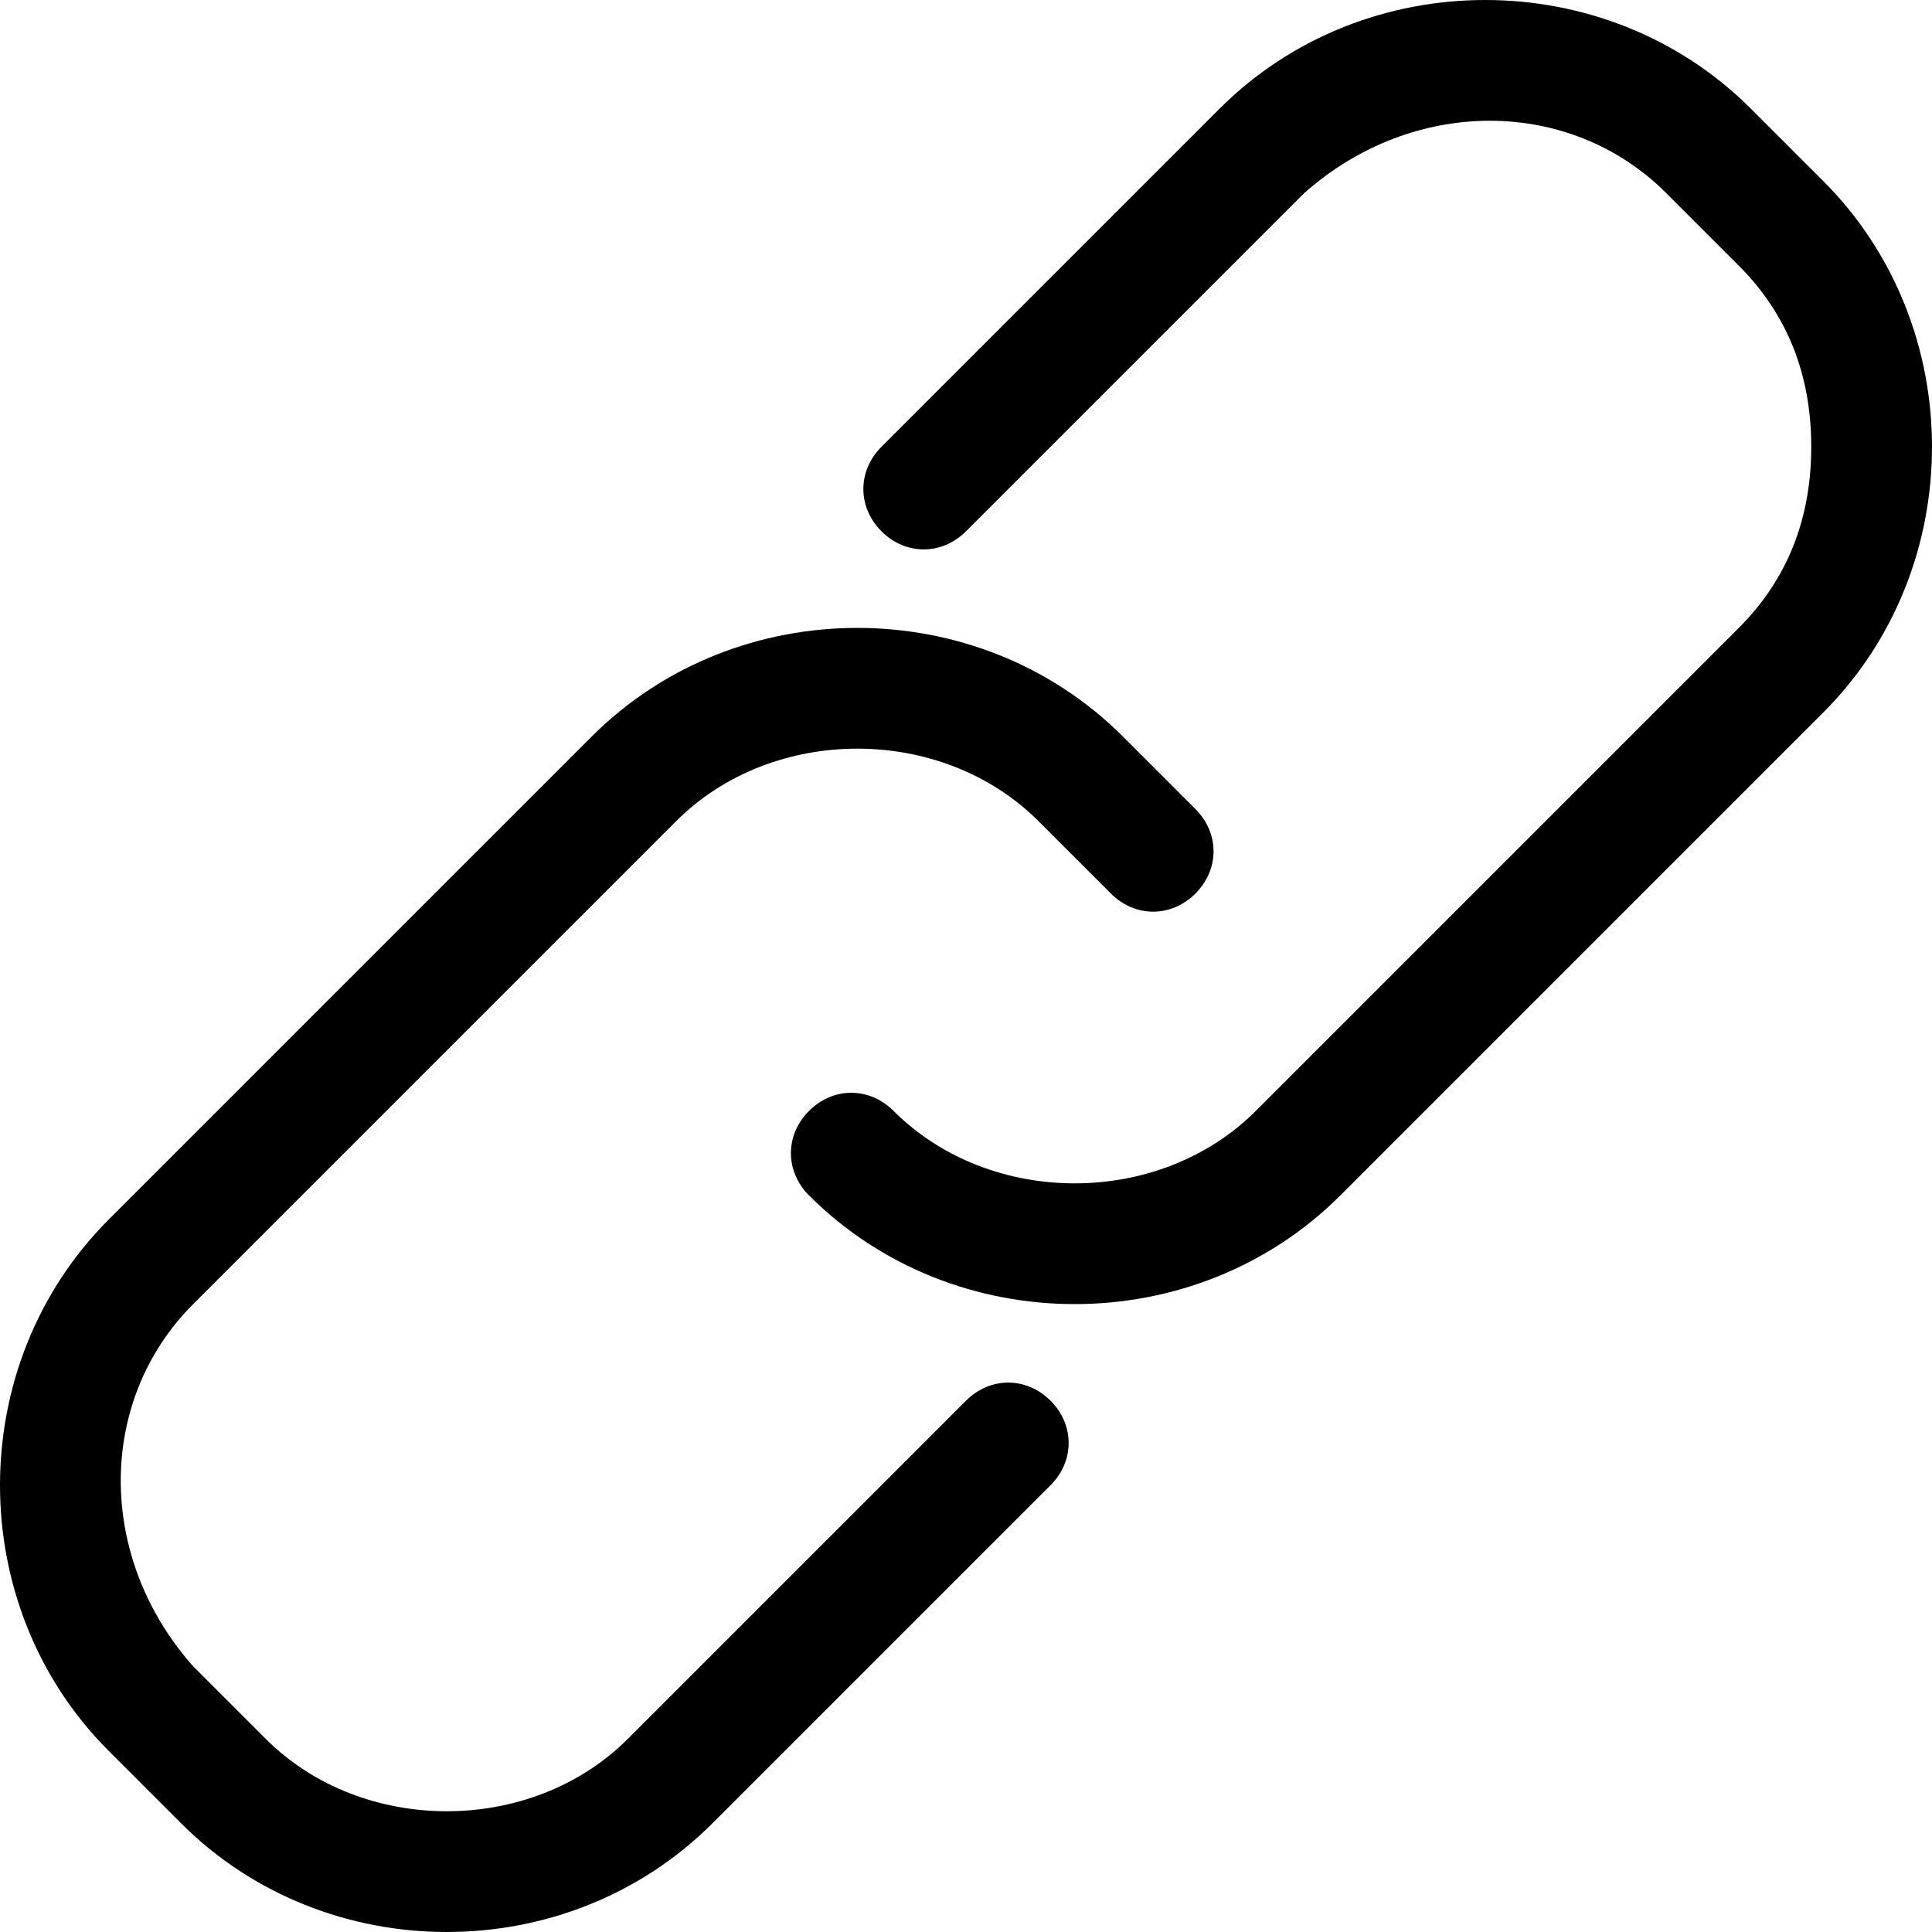 <?xml version="1.0" encoding="utf-8"?>
<!-- Generator: Adobe Illustrator 19.1.0, SVG Export Plug-In . SVG Version: 6.00 Build 0)  -->
<!DOCTYPE svg PUBLIC "-//W3C//DTD SVG 1.1 Tiny//EN" "http://www.w3.org/Graphics/SVG/1.1/DTD/svg11-tiny.dtd">
<svg version="1.1" baseProfile="tiny" id="Layer_1" xmlns="http://www.w3.org/2000/svg" xmlns:xlink="http://www.w3.org/1999/xlink"
	 x="0px" y="0px" viewBox="0 0 16 16" xml:space="preserve">
<g>
	<path d="M3.7,16c-0.8,0-1.6-0.3-2.2-0.9l-0.6-0.6c-1.2-1.2-1.2-3.2,0-4.4l4-4c1.2-1.2,3.2-1.2,4.4,0l0.6,0.6c0.2,0.2,0.2,0.5,0,0.7
		s-0.5,0.2-0.7,0L8.6,6.8C7.8,6,6.4,6,5.6,6.8l-4,4c-0.8,0.8-0.8,2.1,0,3l0.6,0.6c0.8,0.8,2.2,0.8,3,0L8,11.6c0.2-0.2,0.5-0.2,0.7,0
		s0.2,0.5,0,0.7l-2.8,2.8C5.3,15.7,4.5,16,3.7,16z"/>
	<path d="M8.9,10.8c-0.8,0-1.6-0.3-2.2-0.9c-0.2-0.2-0.2-0.5,0-0.7C6.9,9,7.2,9,7.4,9.2c0.8,0.8,2.2,0.8,3,0l4-4
		C14.8,4.8,15,4.3,15,3.7s-0.2-1.1-0.6-1.5l-0.6-0.6c-0.8-0.8-2.1-0.8-3,0L8,4.4c-0.2,0.2-0.5,0.2-0.7,0s-0.2-0.5,0-0.7l2.8-2.8
		c1.2-1.2,3.2-1.2,4.4,0l0.6,0.6C15.7,2.1,16,2.9,16,3.7c0,0.8-0.3,1.6-0.9,2.2l-4,4C10.5,10.5,9.7,10.8,8.9,10.8z"/>
</g>
</svg>
